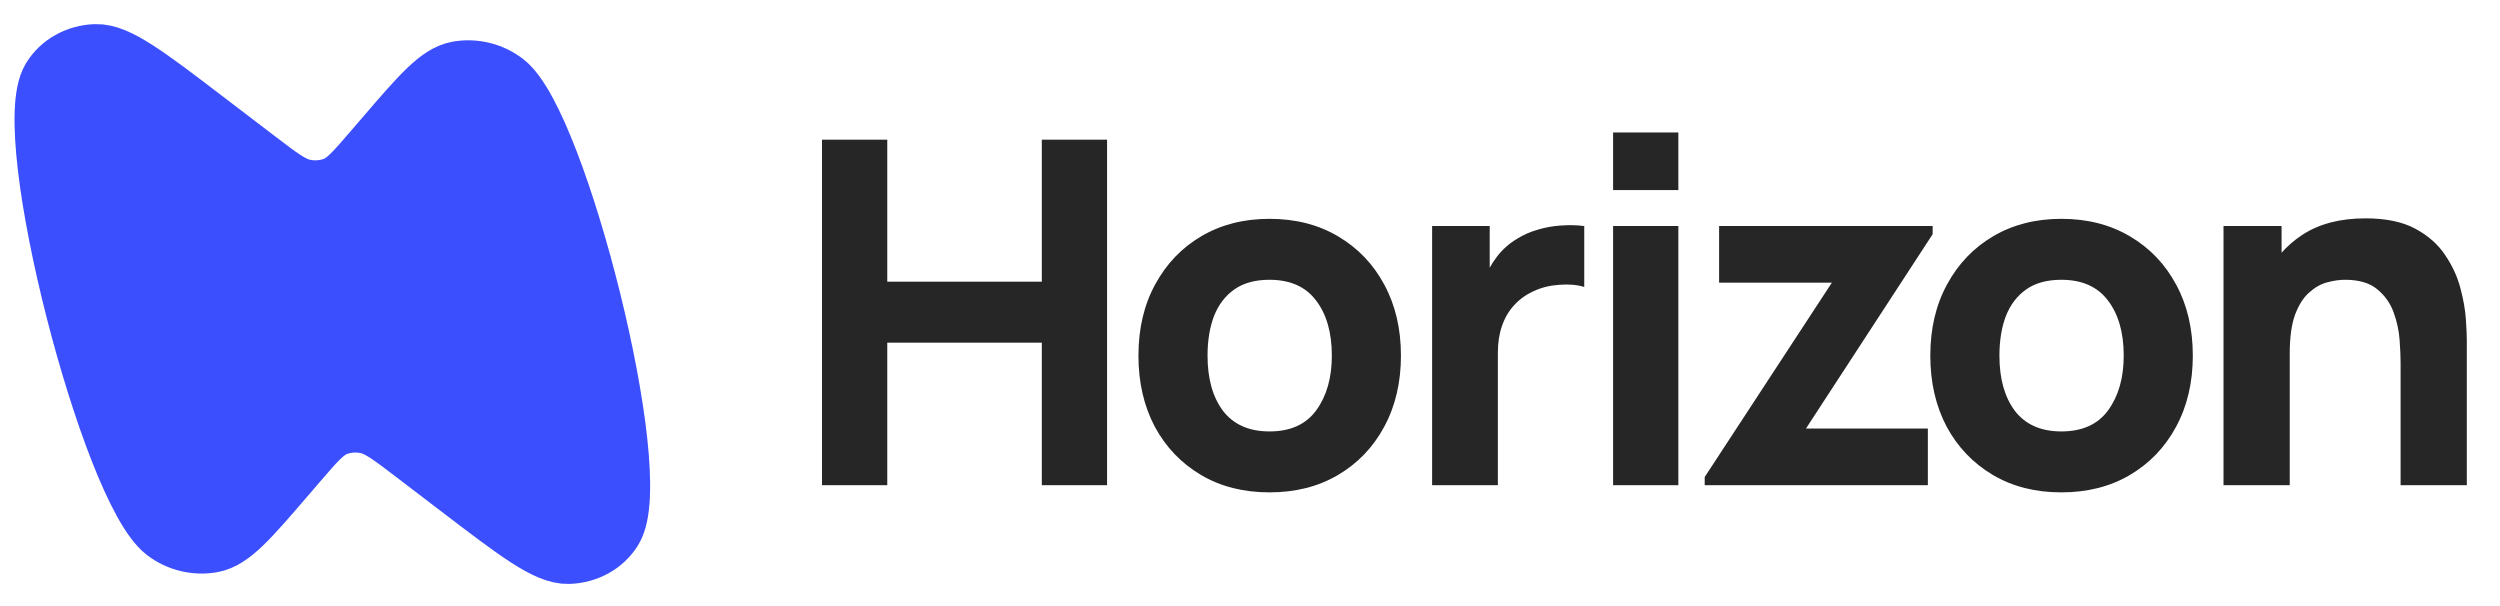 <svg width="371" height="90" viewBox="0 0 371 90" fill="none" xmlns="http://www.w3.org/2000/svg">
<g clip-path="url(#clip0_21_7)">
<path d="M121.985 72V20.724H131.671V41.804H154.603V20.724H164.288V72H154.603V50.848H131.671V72H121.985ZM188.387 73.068C184.517 73.068 181.122 72.202 178.202 70.469C175.283 68.736 173.004 66.35 171.366 63.312C169.751 60.249 168.944 56.736 168.944 52.771C168.944 48.759 169.775 45.234 171.437 42.196C173.099 39.133 175.389 36.747 178.309 35.038C181.229 33.329 184.588 32.474 188.387 32.474C192.256 32.474 195.651 33.341 198.571 35.074C201.514 36.807 203.805 39.204 205.443 42.267C207.081 45.305 207.9 48.807 207.9 52.771C207.9 56.76 207.069 60.285 205.407 63.347C203.769 66.386 201.479 68.772 198.535 70.504C195.615 72.214 192.232 73.068 188.387 73.068ZM188.387 64.024C191.496 64.024 193.811 62.979 195.33 60.89C196.873 58.777 197.645 56.071 197.645 52.771C197.645 49.353 196.861 46.623 195.295 44.581C193.752 42.54 191.449 41.519 188.387 41.519C186.274 41.519 184.541 41.994 183.188 42.943C181.835 43.893 180.826 45.21 180.161 46.896C179.52 48.581 179.199 50.54 179.199 52.771C179.199 56.214 179.971 58.955 181.514 60.997C183.081 63.015 185.372 64.024 188.387 64.024ZM212.526 72V33.543H221.072V42.943L220.146 41.733C220.645 40.403 221.309 39.193 222.14 38.1C222.971 37.008 223.992 36.106 225.203 35.394C226.128 34.825 227.137 34.385 228.229 34.077C229.321 33.744 230.449 33.543 231.612 33.471C232.775 33.376 233.939 33.4 235.102 33.543V42.587C234.034 42.255 232.787 42.148 231.363 42.267C229.962 42.362 228.692 42.682 227.553 43.228C226.413 43.75 225.452 44.451 224.668 45.329C223.885 46.184 223.292 47.205 222.888 48.391C222.484 49.555 222.283 50.872 222.283 52.344V72H212.526ZM239.383 28.201V19.655H249.068V28.201H239.383ZM239.383 72V33.543H249.068V72H239.383ZM252.978 72V70.789L271.851 41.946H255.114V33.543H286.806V34.753L268.005 63.596H286.094V72H252.978ZM305.901 73.068C302.031 73.068 298.637 72.202 295.717 70.469C292.797 68.736 290.518 66.35 288.88 63.312C287.266 60.249 286.458 56.736 286.458 52.771C286.458 48.759 287.289 45.234 288.951 42.196C290.613 39.133 292.904 36.747 295.824 35.038C298.743 33.329 302.103 32.474 305.901 32.474C309.77 32.474 313.165 33.341 316.085 35.074C319.029 36.807 321.319 39.204 322.957 42.267C324.595 45.305 325.414 48.807 325.414 52.771C325.414 56.76 324.583 60.285 322.922 63.347C321.284 66.386 318.993 68.772 316.049 70.504C313.129 72.214 309.747 73.068 305.901 73.068ZM305.901 64.024C309.011 64.024 311.325 62.979 312.844 60.89C314.388 58.777 315.159 56.071 315.159 52.771C315.159 49.353 314.376 46.623 312.809 44.581C311.266 42.54 308.963 41.519 305.901 41.519C303.788 41.519 302.055 41.994 300.702 42.943C299.349 43.893 298.34 45.21 297.675 46.896C297.034 48.581 296.714 50.54 296.714 52.771C296.714 56.214 297.485 58.955 299.028 60.997C300.595 63.015 302.886 64.024 305.901 64.024ZM356.248 72V53.84C356.248 52.961 356.201 51.846 356.106 50.492C356.011 49.115 355.714 47.739 355.215 46.362C354.717 44.985 353.898 43.834 352.758 42.908C351.643 41.982 350.052 41.519 347.987 41.519C347.156 41.519 346.266 41.65 345.316 41.911C344.367 42.172 343.476 42.682 342.646 43.442C341.815 44.178 341.126 45.27 340.58 46.718C340.058 48.166 339.797 50.089 339.797 52.486L334.242 49.851C334.242 46.813 334.859 43.964 336.094 41.305C337.328 38.647 339.18 36.498 341.649 34.86C344.141 33.222 347.275 32.403 351.049 32.403C354.064 32.403 356.521 32.913 358.42 33.934C360.319 34.955 361.791 36.249 362.836 37.816C363.904 39.382 364.664 41.02 365.115 42.73C365.566 44.415 365.839 45.958 365.934 47.359C366.029 48.759 366.076 49.78 366.076 50.421V72H356.248ZM329.969 72V33.543H338.586V46.291H339.797V72H329.969Z" fill="#262626"/>
<path d="M7.887 11.846C9.172 9.722 11.544 8.39 14.202 8.3C17.273 8.195 21.667 11.549 30.456 18.257L37.82 23.877C41.338 26.563 43.097 27.906 44.971 28.316C46.619 28.676 48.324 28.545 49.841 27.942C51.566 27.256 52.927 25.674 55.65 22.509L57.416 20.456C62.652 14.371 65.269 11.329 67.987 10.835C70.349 10.406 72.841 11.018 74.751 12.498C82.457 18.469 95.626 70.379 90.678 78.429C89.383 80.536 87.015 81.852 84.367 81.934C81.308 82.03 76.971 78.72 68.297 72.1L61.713 67.075C58.195 64.389 56.436 63.047 54.562 62.637C52.914 62.276 51.209 62.407 49.692 63.011C47.967 63.697 46.606 65.279 43.883 68.443L41.918 70.728C36.737 76.749 34.147 79.759 31.444 80.258C29.093 80.692 26.61 80.093 24.699 78.631C16.745 72.547 3.047 19.849 7.887 11.846Z" fill="#3C4FFF" stroke="#3C4FFF" stroke-width="9.442"/>
</g>
<defs>
<clipPath id="clip0_21_7">
<rect width="371" height="90" fill="white"/>
</clipPath>
</defs>
</svg>
